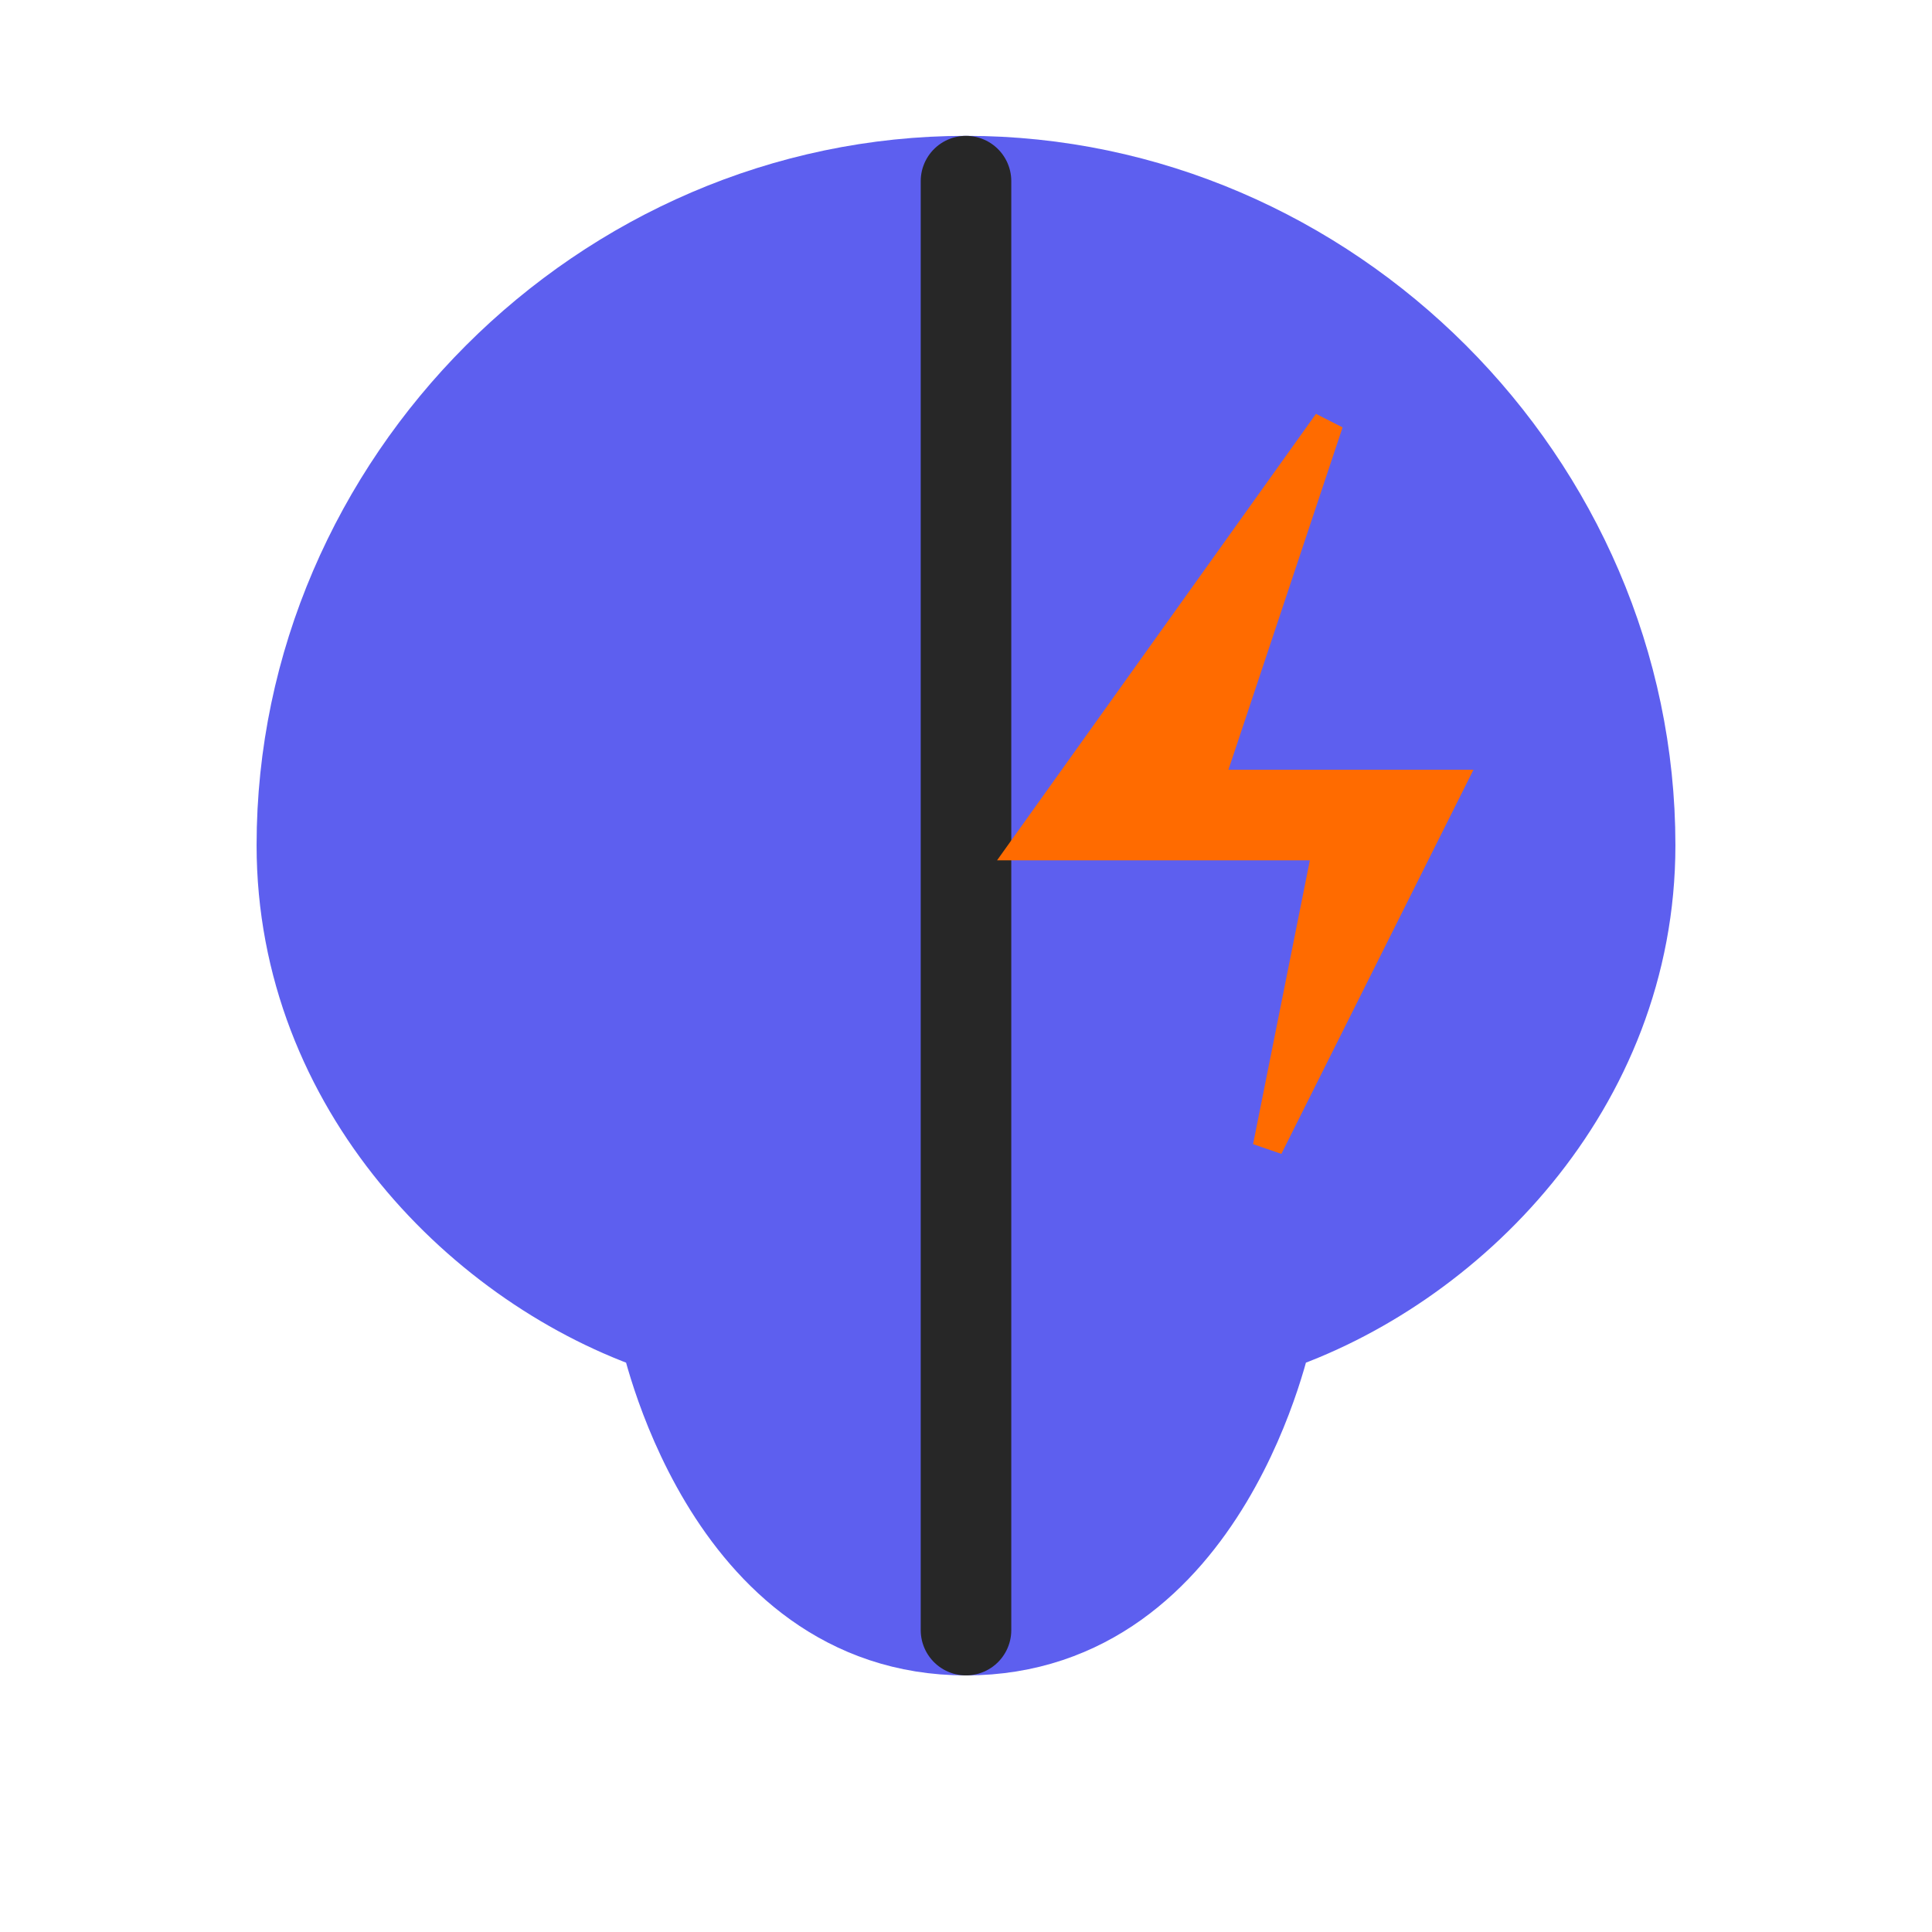 <svg xmlns="http://www.w3.org/2000/svg" width="40" height="40" viewBox="0 0 32 32">
  <!-- Brain shape - adjusted to be larger within the viewport -->
  <path d="M16 3C10 3 5 8 5 14C5 18 8 21 11 22C11 22 12 27 16 27C20 27 21 22 21 22C24 21 27 18 27 14C27 8 22 3 16 3Z" fill="#5D5FEF" stroke="#5D5FEF" stroke-width="1.5"/>
  <!-- Brain divider line -->
  <path d="M16 3V27" stroke="#272727" stroke-width="1.5" stroke-linecap="round"/>
  <!-- Lightning bolt - adjusted for new brain size -->
  <path d="M21 19L24 13H20L22 7L17 14H22L21 19Z" fill="#FF6B00" stroke="#FF6B00" stroke-width="0.5"/>
</svg> 